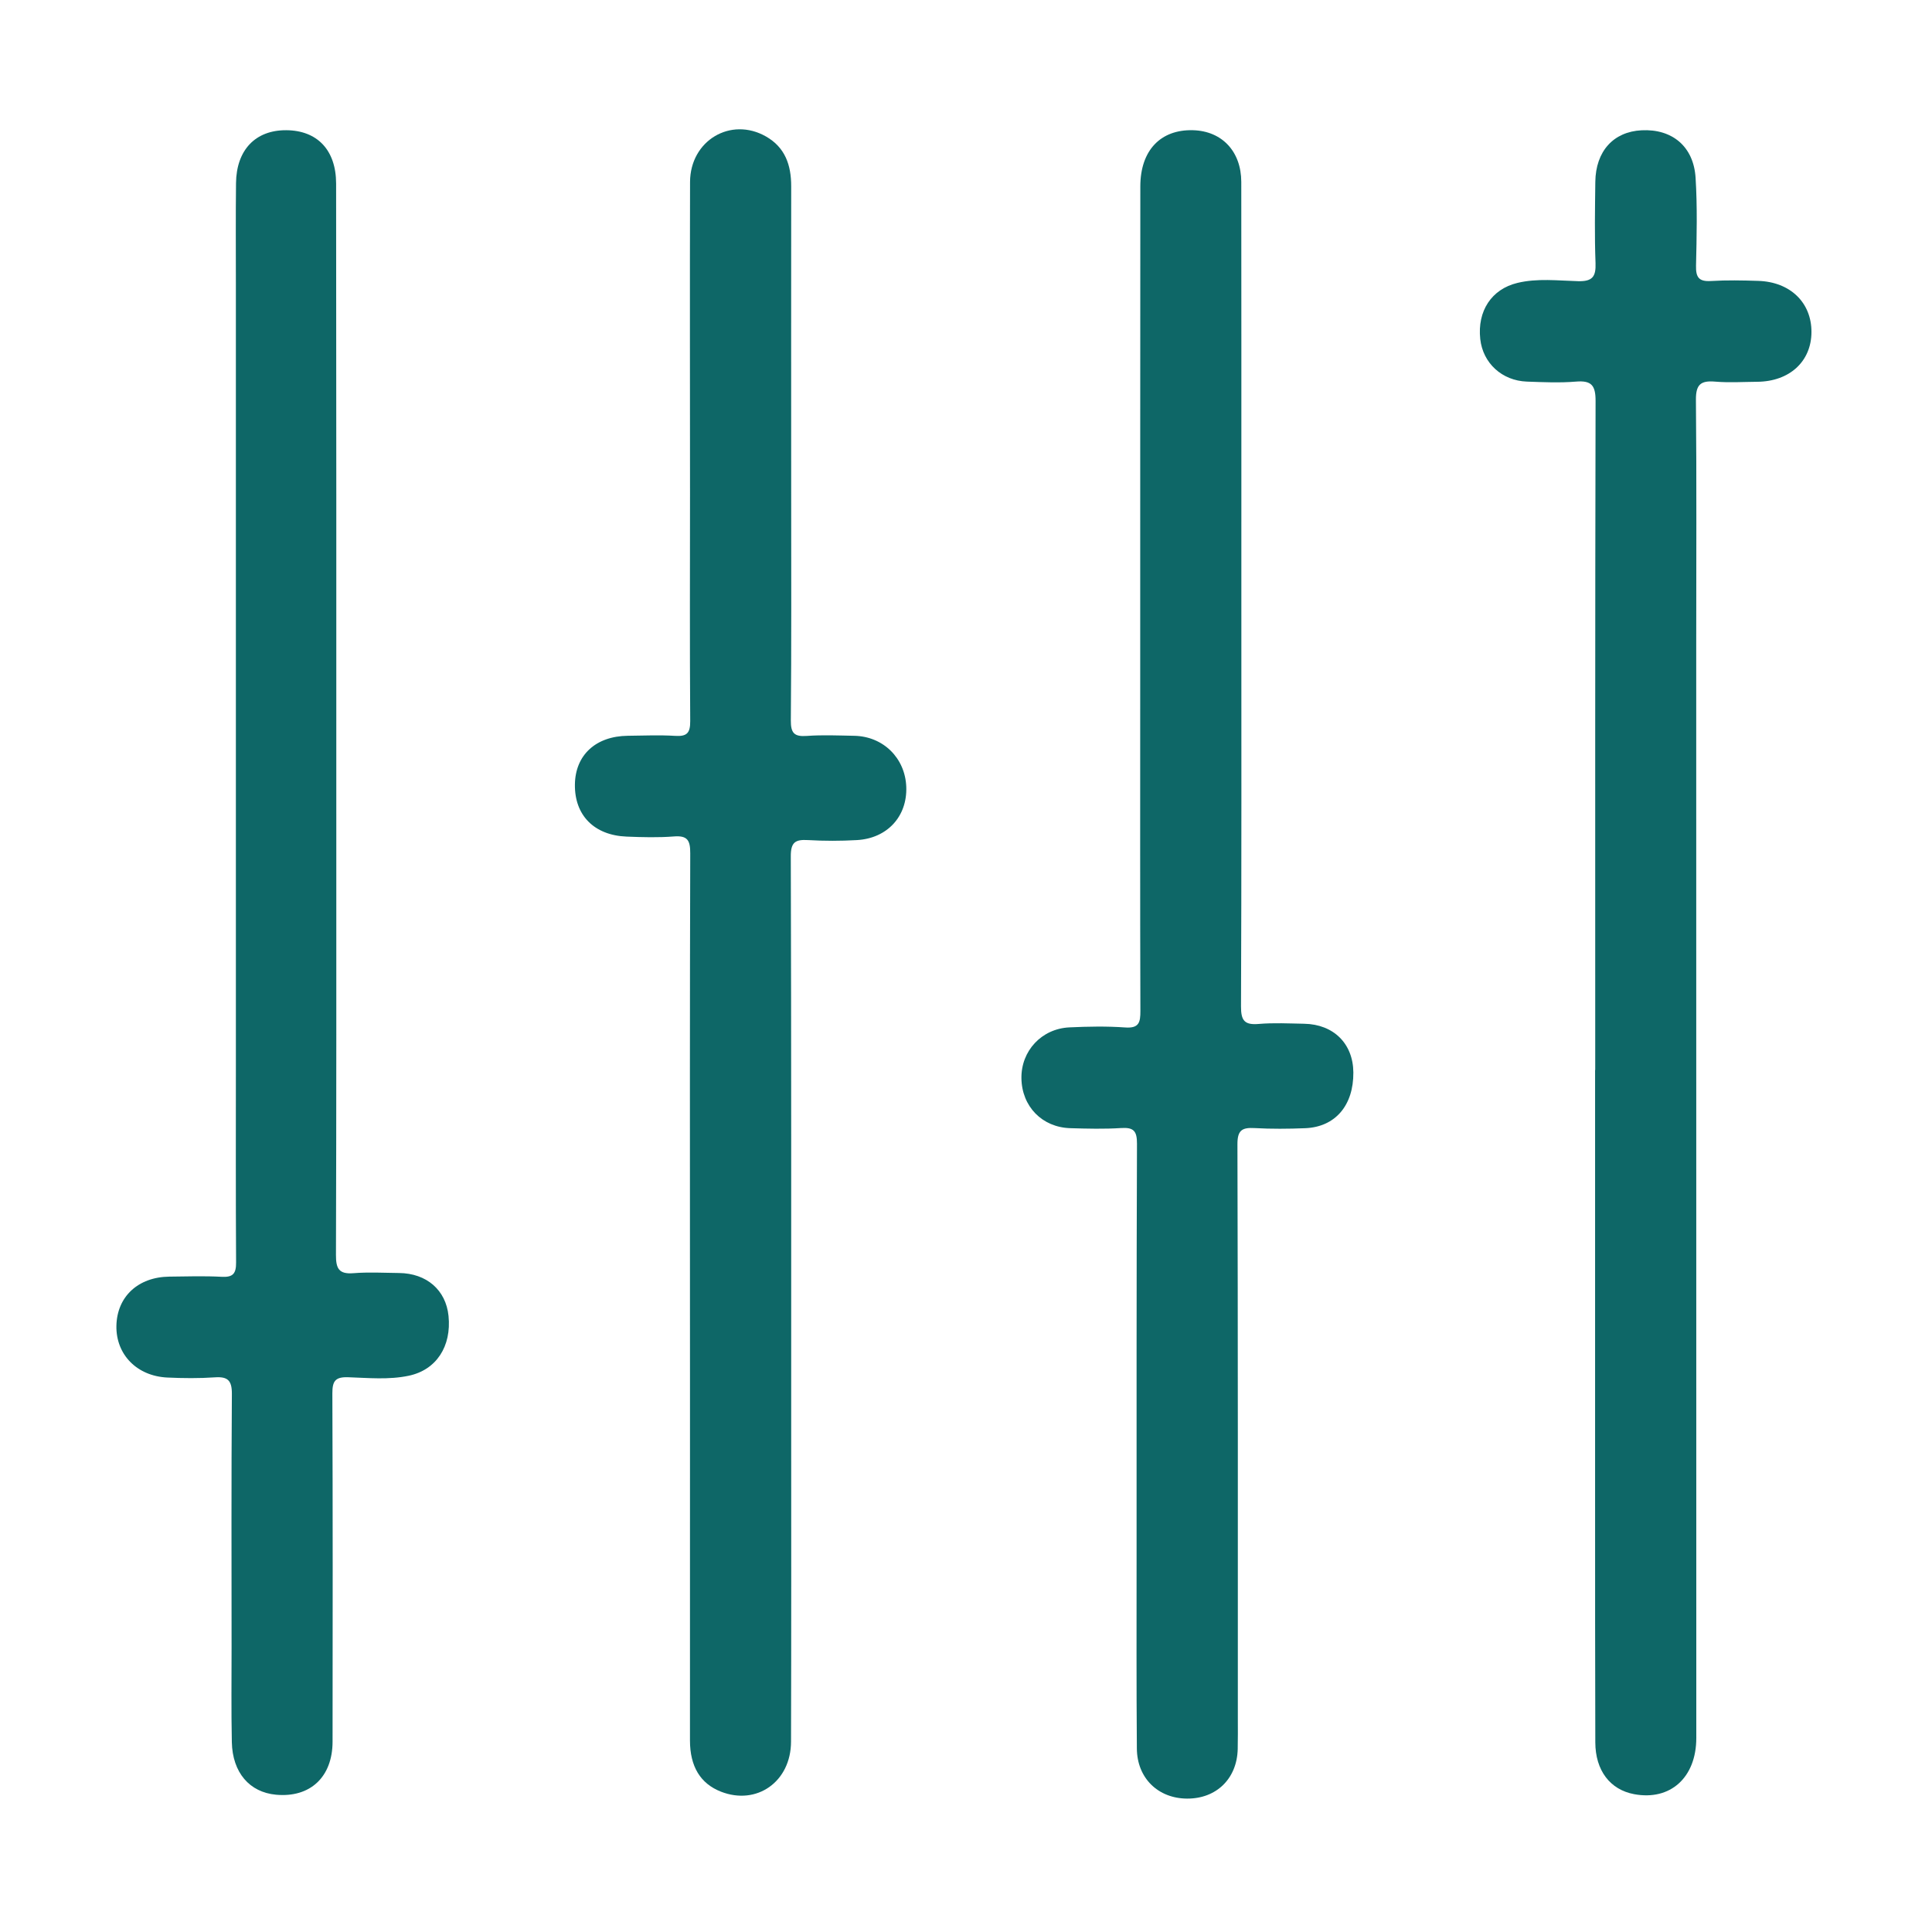 <?xml version="1.0" standalone="no"?><!DOCTYPE svg PUBLIC "-//W3C//DTD SVG 1.1//EN" "http://www.w3.org/Graphics/SVG/1.1/DTD/svg11.dtd"><svg t="1532333110075" class="icon" style="" viewBox="0 0 1024 1024" version="1.1" xmlns="http://www.w3.org/2000/svg" p-id="6198" xmlns:xlink="http://www.w3.org/1999/xlink" width="48" height="48"><defs><style type="text/css"></style></defs><path d="M657.944 315.841c-0.003 72.538 0.113 145.075-0.182 217.611-0.029 7.46 1.855 9.899 9.347 9.263 7.998-0.683 16.106-0.255 24.164-0.105 15.606 0.294 25.924 10.602 26.033 25.819 0.124 17.45-9.58 28.895-25.5 29.54-8.94 0.36-17.928 0.437-26.858-0.063-6.624-0.37-9.103 1.116-9.082 8.576 0.287 101.492 0.205 202.985 0.212 304.478 0 5.375 0.067 10.75-0.065 16.121-0.385 15.651-11.307 26.286-26.821 26.215-15.333-0.07-26.504-10.799-26.632-26.513-0.269-33.43-0.147-66.865-0.147-100.299 0.002-73.432-0.07-146.864 0.212-220.295 0.026-6.82-1.825-8.734-8.46-8.303-8.919 0.576-17.908 0.332-26.856 0.073-14.976-0.437-25.707-11.519-25.93-26.421-0.219-14.507 10.642-26.317 25.463-27.013 9.83-0.457 19.737-0.651 29.538 0.049 7.365 0.526 8.071-2.697 8.051-8.794-0.186-56.717-0.102-113.433-0.095-170.149 0.011-88.956-0.012-177.911 0.063-266.866 0.016-19.031 10.72-30.24 27.951-29.752 15.316 0.434 25.536 11.224 25.557 27.425 0.074 60 0.035 120.001 0.041 180.001C657.952 289.572 657.951 302.707 657.944 315.841z" p-id="6199" fill="#0e6767"></path><path d="M365.695 687.83c-0.013-78.519-0.105-157.041 0.147-235.56 0.021-6.881-1.438-9.505-8.696-8.934-8.307 0.654-16.718 0.414-25.064 0.078-17.224-0.695-27.611-11.358-27.368-27.672 0.232-15.587 11.077-25.581 28.057-25.766 8.358-0.091 16.744-0.463 25.07 0.052 6.229 0.386 8.031-1.476 7.986-7.847-0.282-40.303-0.105-80.608-0.104-120.913 0-54.934-0.129-109.869 0.018-164.801 0.058-21.964 21.544-34.738 40.192-24.158 10.25 5.816 13.431 15.25 13.418 26.448-0.064 54.337-0.009 108.674-0.007 163.011 0.001 40.007 0.161 80.014-0.186 120.018-0.059 6.838 1.847 8.755 8.508 8.272 8.314-0.604 16.711-0.218 25.068-0.069 15.391 0.276 27.061 11.805 27.609 27.105 0.556 15.586-10.028 27.248-26.153 28.169-8.631 0.492-17.334 0.501-25.962-0.003-6.63-0.388-9.114 1.082-9.091 8.553 0.288 99.717 0.209 199.437 0.209 299.154 0 56.725 0.085 113.451-0.087 170.176-0.064 21.244-18.196 33.924-37.188 26.461-10.815-4.252-16.371-13.28-16.376-27.111-0.028-61.803 0.004-123.603 0.013-185.404C365.71 720.669 365.708 704.251 365.695 687.83z" p-id="6200" fill="#0e6767"></path><path d="M845.5 567.117c0-118.196-0.088-236.394 0.187-354.592 0.019-8.294-2.186-10.952-10.429-10.266-8.594 0.715-17.305 0.312-25.951 0.001-13.265-0.475-23.354-9.844-24.744-22.56-1.624-14.835 5.971-26.45 19.7-29.752 10.599-2.55 21.43-1.209 32.111-0.922 7.628 0.204 9.568-2.338 9.288-9.632-0.551-14.305-0.279-28.648-0.112-42.974 0.191-16.261 9.586-26.608 24.511-27.368 16.182-0.823 27.607 8.546 28.638 25.207 0.959 15.462 0.591 31.031 0.231 46.539-0.144 6.158 1.478 8.534 7.909 8.143 8.327-0.507 16.714-0.337 25.062-0.07 16.993 0.539 28.277 11.532 28.212 27.163-0.063 15.553-11.634 26.174-28.725 26.316-7.461 0.062-14.966 0.542-22.374-0.084-7.675-0.649-10.212 1.596-10.137 9.724 0.403 43.276 0.153 86.556 0.158 129.836 0.016 193.114 0.052 386.226 0.04 579.343-0.002 20.998-13.813 33.361-32.963 29.774-12.718-2.383-20.519-12.534-20.564-27.44-0.128-41.489-0.108-82.979-0.116-124.467-0.011-77.306-0.003-154.611-0.003-231.921C845.454 567.117 845.476 567.117 845.5 567.117z" p-id="6201" fill="#0e6767"></path><path d="M125.021 381.764c-0.003-77.289-0.004-154.579-0.001-231.869 0.001-17.609-0.123-35.22 0.073-52.827 0.195-17.625 10.334-28.142 26.611-28.053 16.368 0.092 26.424 10.433 26.444 28.271 0.131 111.358 0.097 222.715 0.1 334.073 0.003 77.921 0.067 155.841-0.183 233.762-0.023 7.145 1.464 10.319 9.246 9.697 8.008-0.641 16.111-0.186 24.17-0.098 14.639 0.149 24.848 9.031 26.244 22.727 1.649 16.159-6.452 28.627-21.048 31.715-10.606 2.243-21.44 1.162-32.133 0.805-6.921-0.231-8.41 2.089-8.384 8.635 0.236 61.501 0.185 123 0.108 184.501-0.024 18.808-11.92 29.809-30 28.133-14.004-1.299-23.055-11.732-23.392-27.866-0.348-16.712-0.133-33.434-0.136-50.154-0.01-44.782-0.163-89.566 0.156-134.344 0.052-7.177-2.115-9.336-9.08-8.849-8.319 0.576-16.724 0.486-25.065 0.105-16.216-0.739-27.362-12.247-27.055-27.43 0.313-15.449 11.495-25.876 28.082-26.058 9.254-0.105 18.53-0.408 27.757 0.095 6.039 0.328 7.629-1.802 7.594-7.59-0.211-35.81-0.105-71.619-0.105-107.429C125.022 501.73 125.022 441.746 125.021 381.764z" p-id="6202" fill="#0e6767"></path></svg>